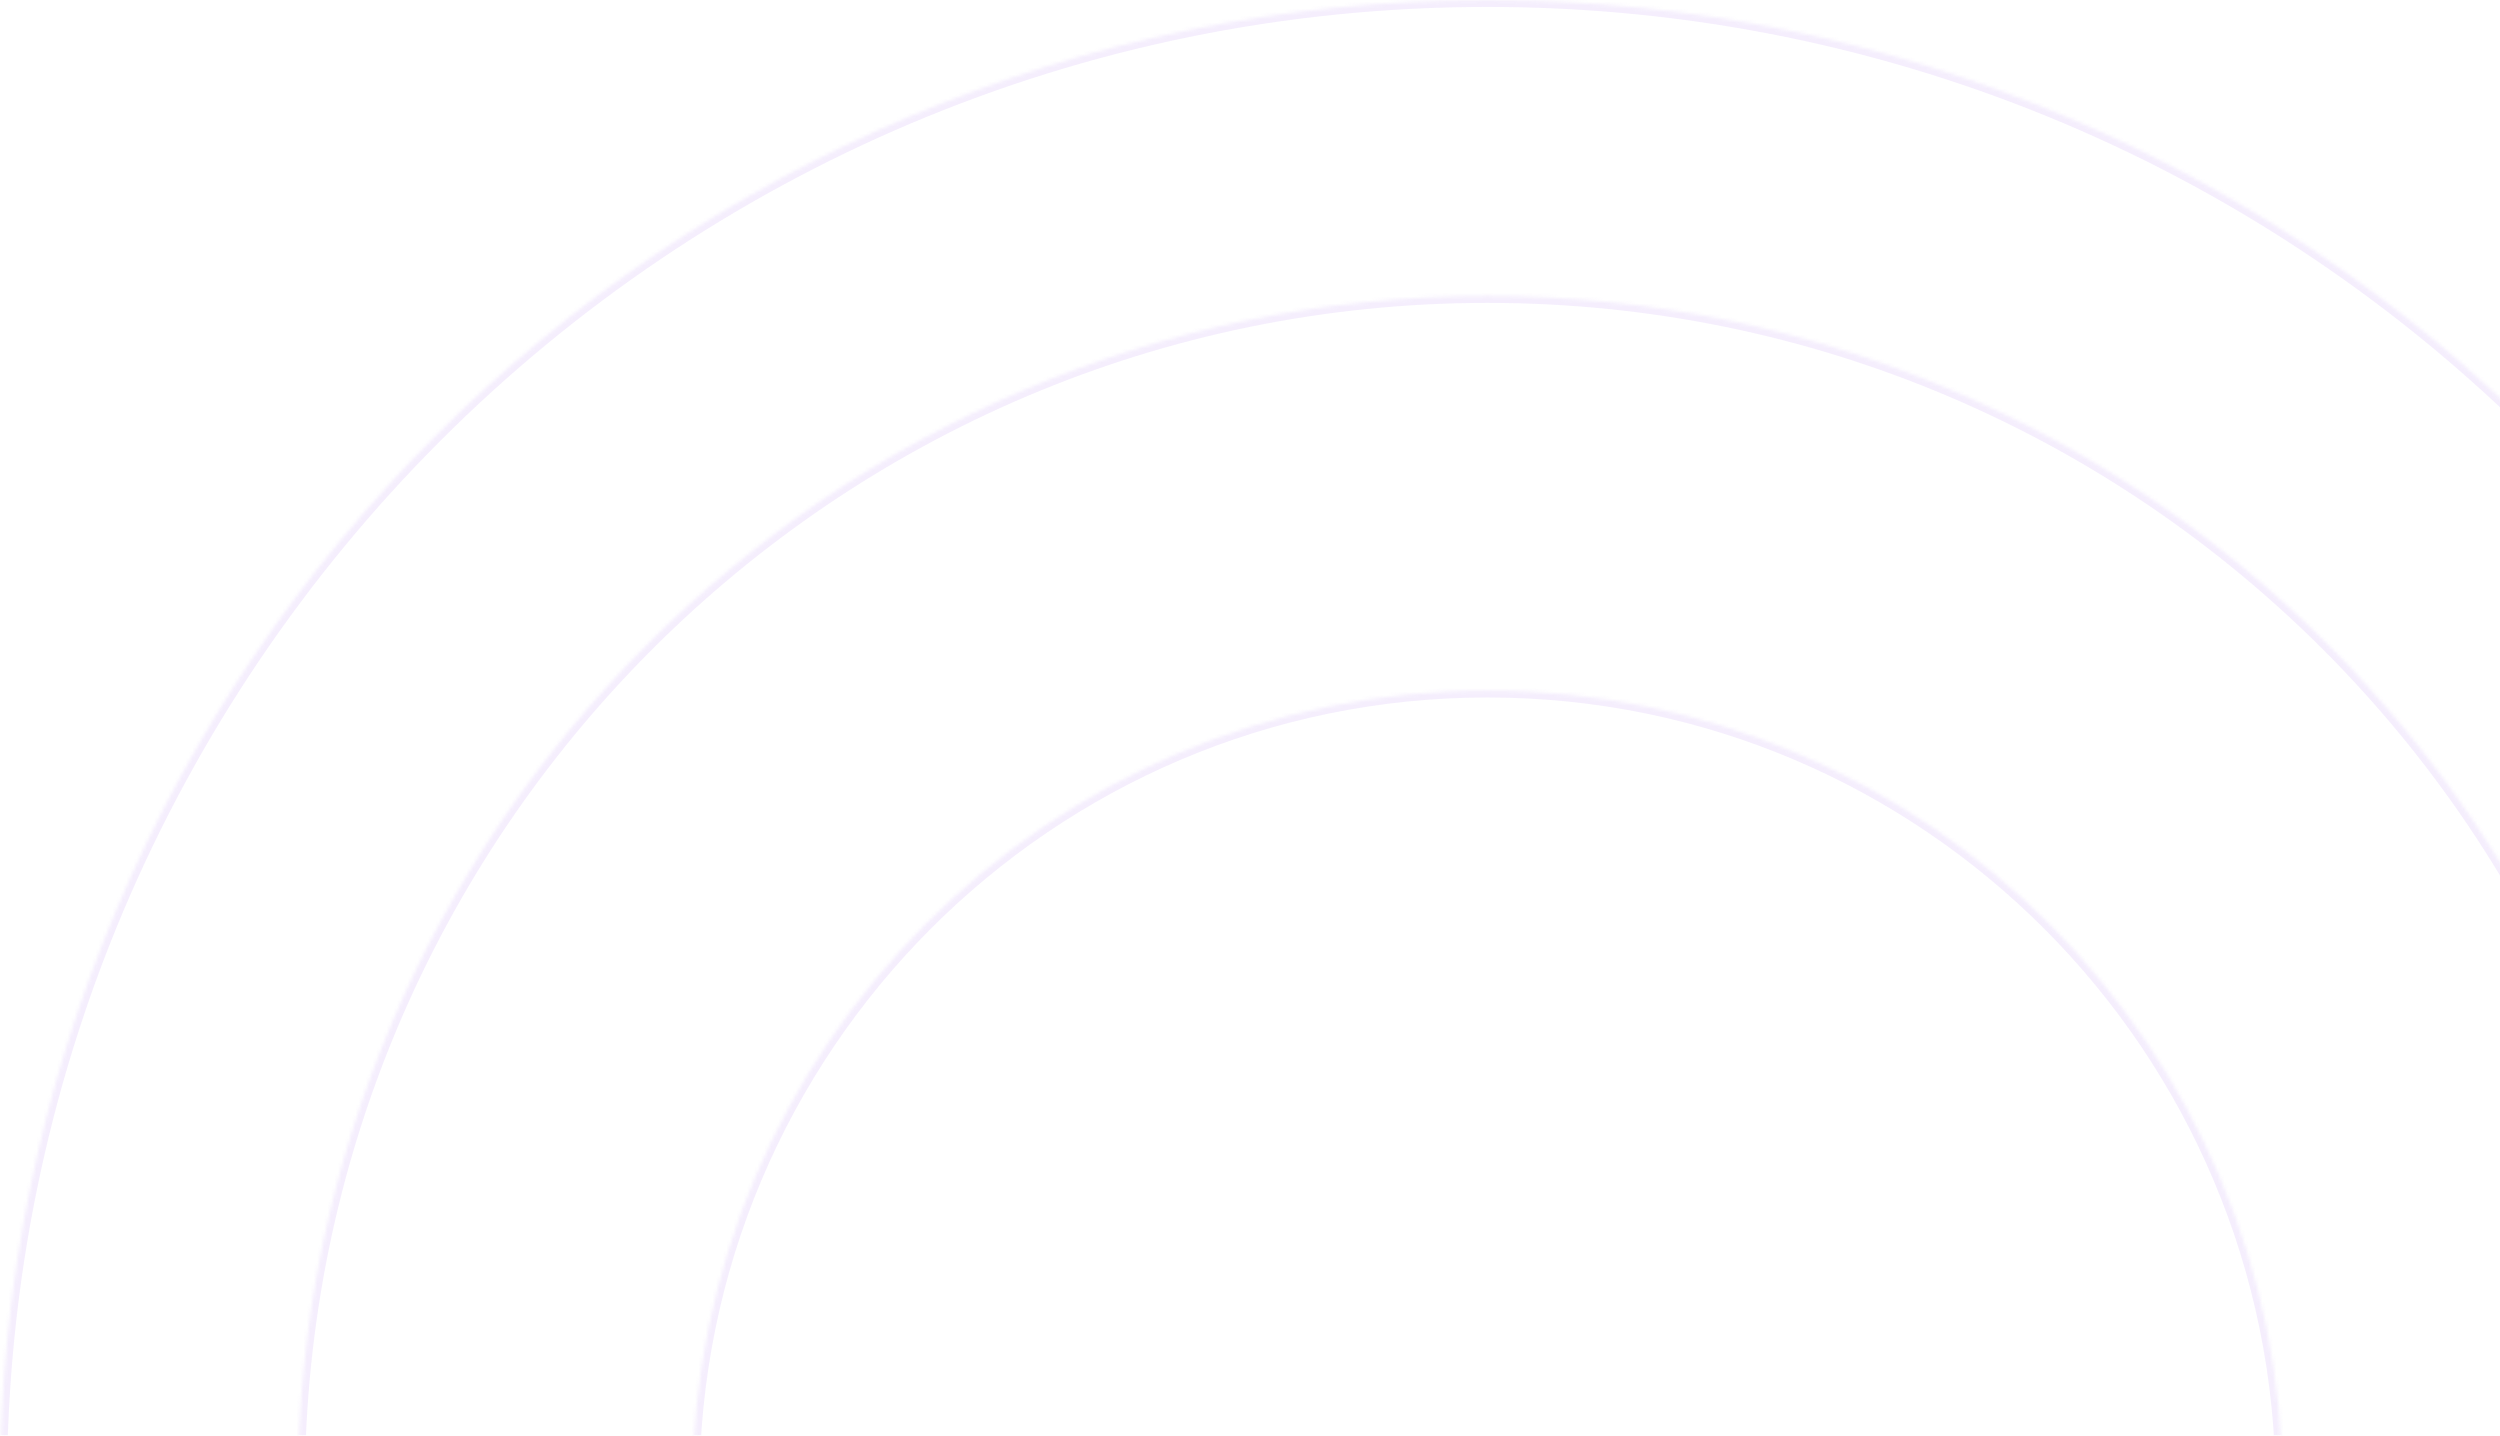 <svg width="721" height="414" viewBox="0 0 721 414" fill="none" xmlns="http://www.w3.org/2000/svg">
<g opacity="0.44">
<mask id="path-1-inside-1_138_2491" fill="white">
<path d="M0 429C0 192.07 192.07 0 429 0C665.93 0 858 192.07 858 429C858 665.93 665.93 858 429 858C192.07 858 0 665.93 0 429Z"/>
</mask>
<path d="M429 858V856C193.174 856 2 664.826 2 429H0H-2C-2 667.035 190.965 860 429 860V858ZM858 429H856C856 664.826 664.825 856 429 856V858V860C667.035 860 860 667.035 860 429H858ZM429 0V2C664.825 2 856 193.174 856 429H858H860C860 190.965 667.035 -2 429 -2V0ZM429 0V-2C190.965 -2 -2 190.965 -2 429H0H2C2 193.174 193.174 2 429 2V0Z" fill="#A167EC" fill-opacity="0.25" mask="url(#path-1-inside-1_138_2491)"/>
<mask id="path-3-inside-2_138_2491" fill="white">
<path d="M85.916 429C85.916 239.52 239.52 85.353 429 85.353C618.48 85.353 772.084 239.52 772.084 429C772.084 618.48 618.48 772.647 429 772.647C239.52 772.647 85.916 618.48 85.916 429Z"/>
</mask>
<path d="M429 772.647V770.647C240.629 770.647 87.916 617.38 87.916 429H85.916H83.916C83.916 619.58 238.411 774.647 429 774.647V772.647ZM772.084 429H770.084C770.084 617.38 617.371 770.647 429 770.647V772.647V774.647C619.589 774.647 774.084 619.58 774.084 429H772.084ZM429 85.353V87.353C617.371 87.353 770.084 240.62 770.084 429H772.084H774.084C774.084 238.42 619.589 83.353 429 83.353V85.353ZM429 85.353V83.353C238.411 83.353 83.916 238.42 83.916 429H85.916H87.916C87.916 240.62 240.629 87.353 429 87.353V85.353Z" fill="#A167EC" fill-opacity="0.25" mask="url(#path-3-inside-2_138_2491)"/>
<mask id="path-5-inside-3_138_2491" fill="white">
<path d="M199.714 429C199.714 302.369 302.369 199.151 429 199.151C555.631 199.151 658.286 302.369 658.286 429C658.286 555.631 555.631 658.849 429 658.849C302.369 658.849 199.714 555.631 199.714 429Z"/>
</mask>
<path d="M429 658.849V656.849C303.48 656.849 201.714 554.533 201.714 429H199.714H197.714C197.714 556.729 301.258 660.849 429 660.849V658.849ZM658.286 429H656.286C656.286 554.533 554.52 656.849 429 656.849V658.849V660.849C556.742 660.849 660.286 556.729 660.286 429H658.286ZM429 199.151V201.151C554.52 201.151 656.286 303.467 656.286 429H658.286H660.286C660.286 301.271 556.742 197.151 429 197.151V199.151ZM429 199.151V197.151C301.258 197.151 197.714 301.271 197.714 429H199.714H201.714C201.714 303.467 303.48 201.151 429 201.151V199.151Z" fill="#A167EC" fill-opacity="0.25" mask="url(#path-5-inside-3_138_2491)"/>
</g>
</svg>
